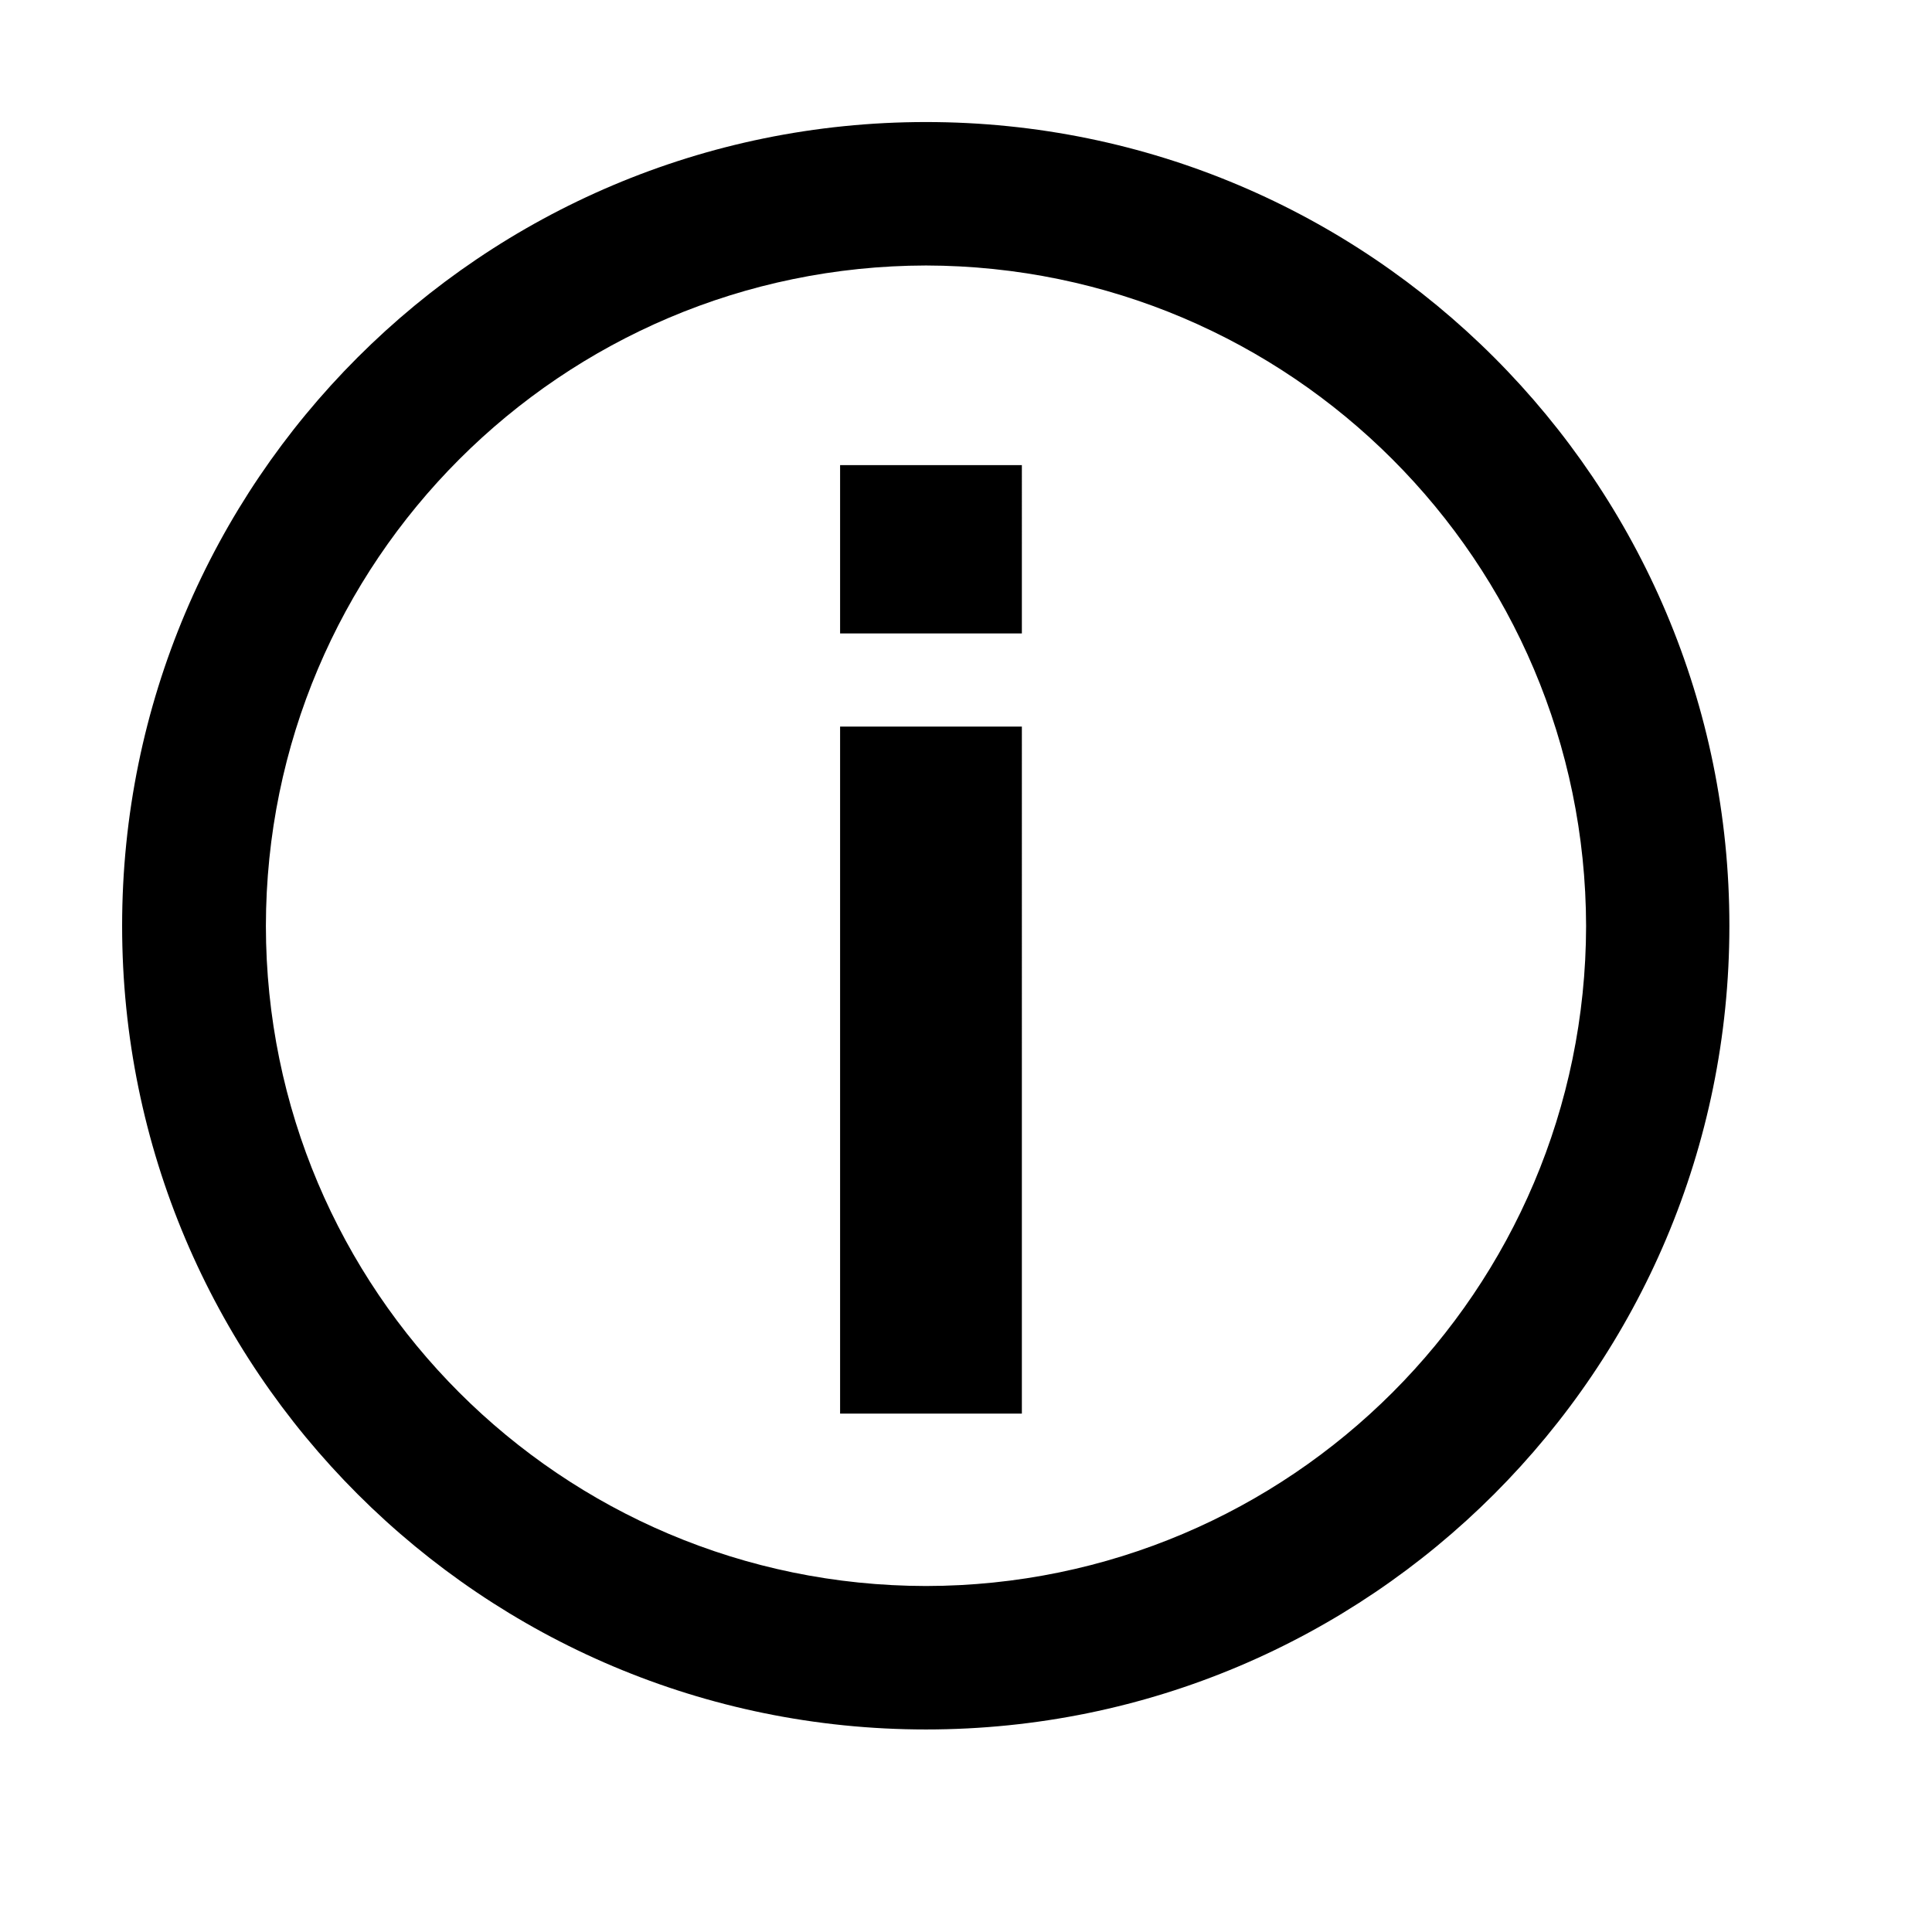 <?xml version="1.0" encoding="utf-8"?>
<!-- Generator: Adobe Illustrator 13.0.0, SVG Export Plug-In . SVG Version: 6.00 Build 14948)  -->
<!DOCTYPE svg PUBLIC "-//W3C//DTD SVG 1.1//EN" "http://www.w3.org/Graphics/SVG/1.1/DTD/svg11.dtd">
<svg version="1.1" id="Layer_1" xmlns="http://www.w3.org/2000/svg" xmlns:xlink="http://www.w3.org/1999/xlink" x="0px" y="0px"
	 width="24px" height="24px" viewBox="-4.719 -4.719 24 24" style="enable-background:new -4.719 -4.719 24 24;"
	 xml:space="preserve">
<style type="text/css">
<![CDATA[
	.st0{fill:none;}
]]>
</style>
<path d="M6.784-3.203c-5.516,0-9.986,4.471-9.986,9.985c0,5.514,4.471,9.983,9.986,9.983c5.514,0,9.98-4.469,9.98-9.982
	C16.767,1.269,12.298-3.203,6.784-3.203z M6.784,14.983c-4.533-0.006-8.197-3.672-8.2-8.199c0.004-4.531,3.671-8.196,8.2-8.205
	c4.528,0.01,8.191,3.676,8.2,8.205C14.977,11.31,11.313,14.977,6.784,14.983z M5.717,12.841h2.258V4.307H5.717V12.841z M5.717,3.15
	h2.258V1.059H5.717V3.15z"/>
<rect x="-5.219" y="-5.219" class="st0" width="24" height="24"/>
</svg>

